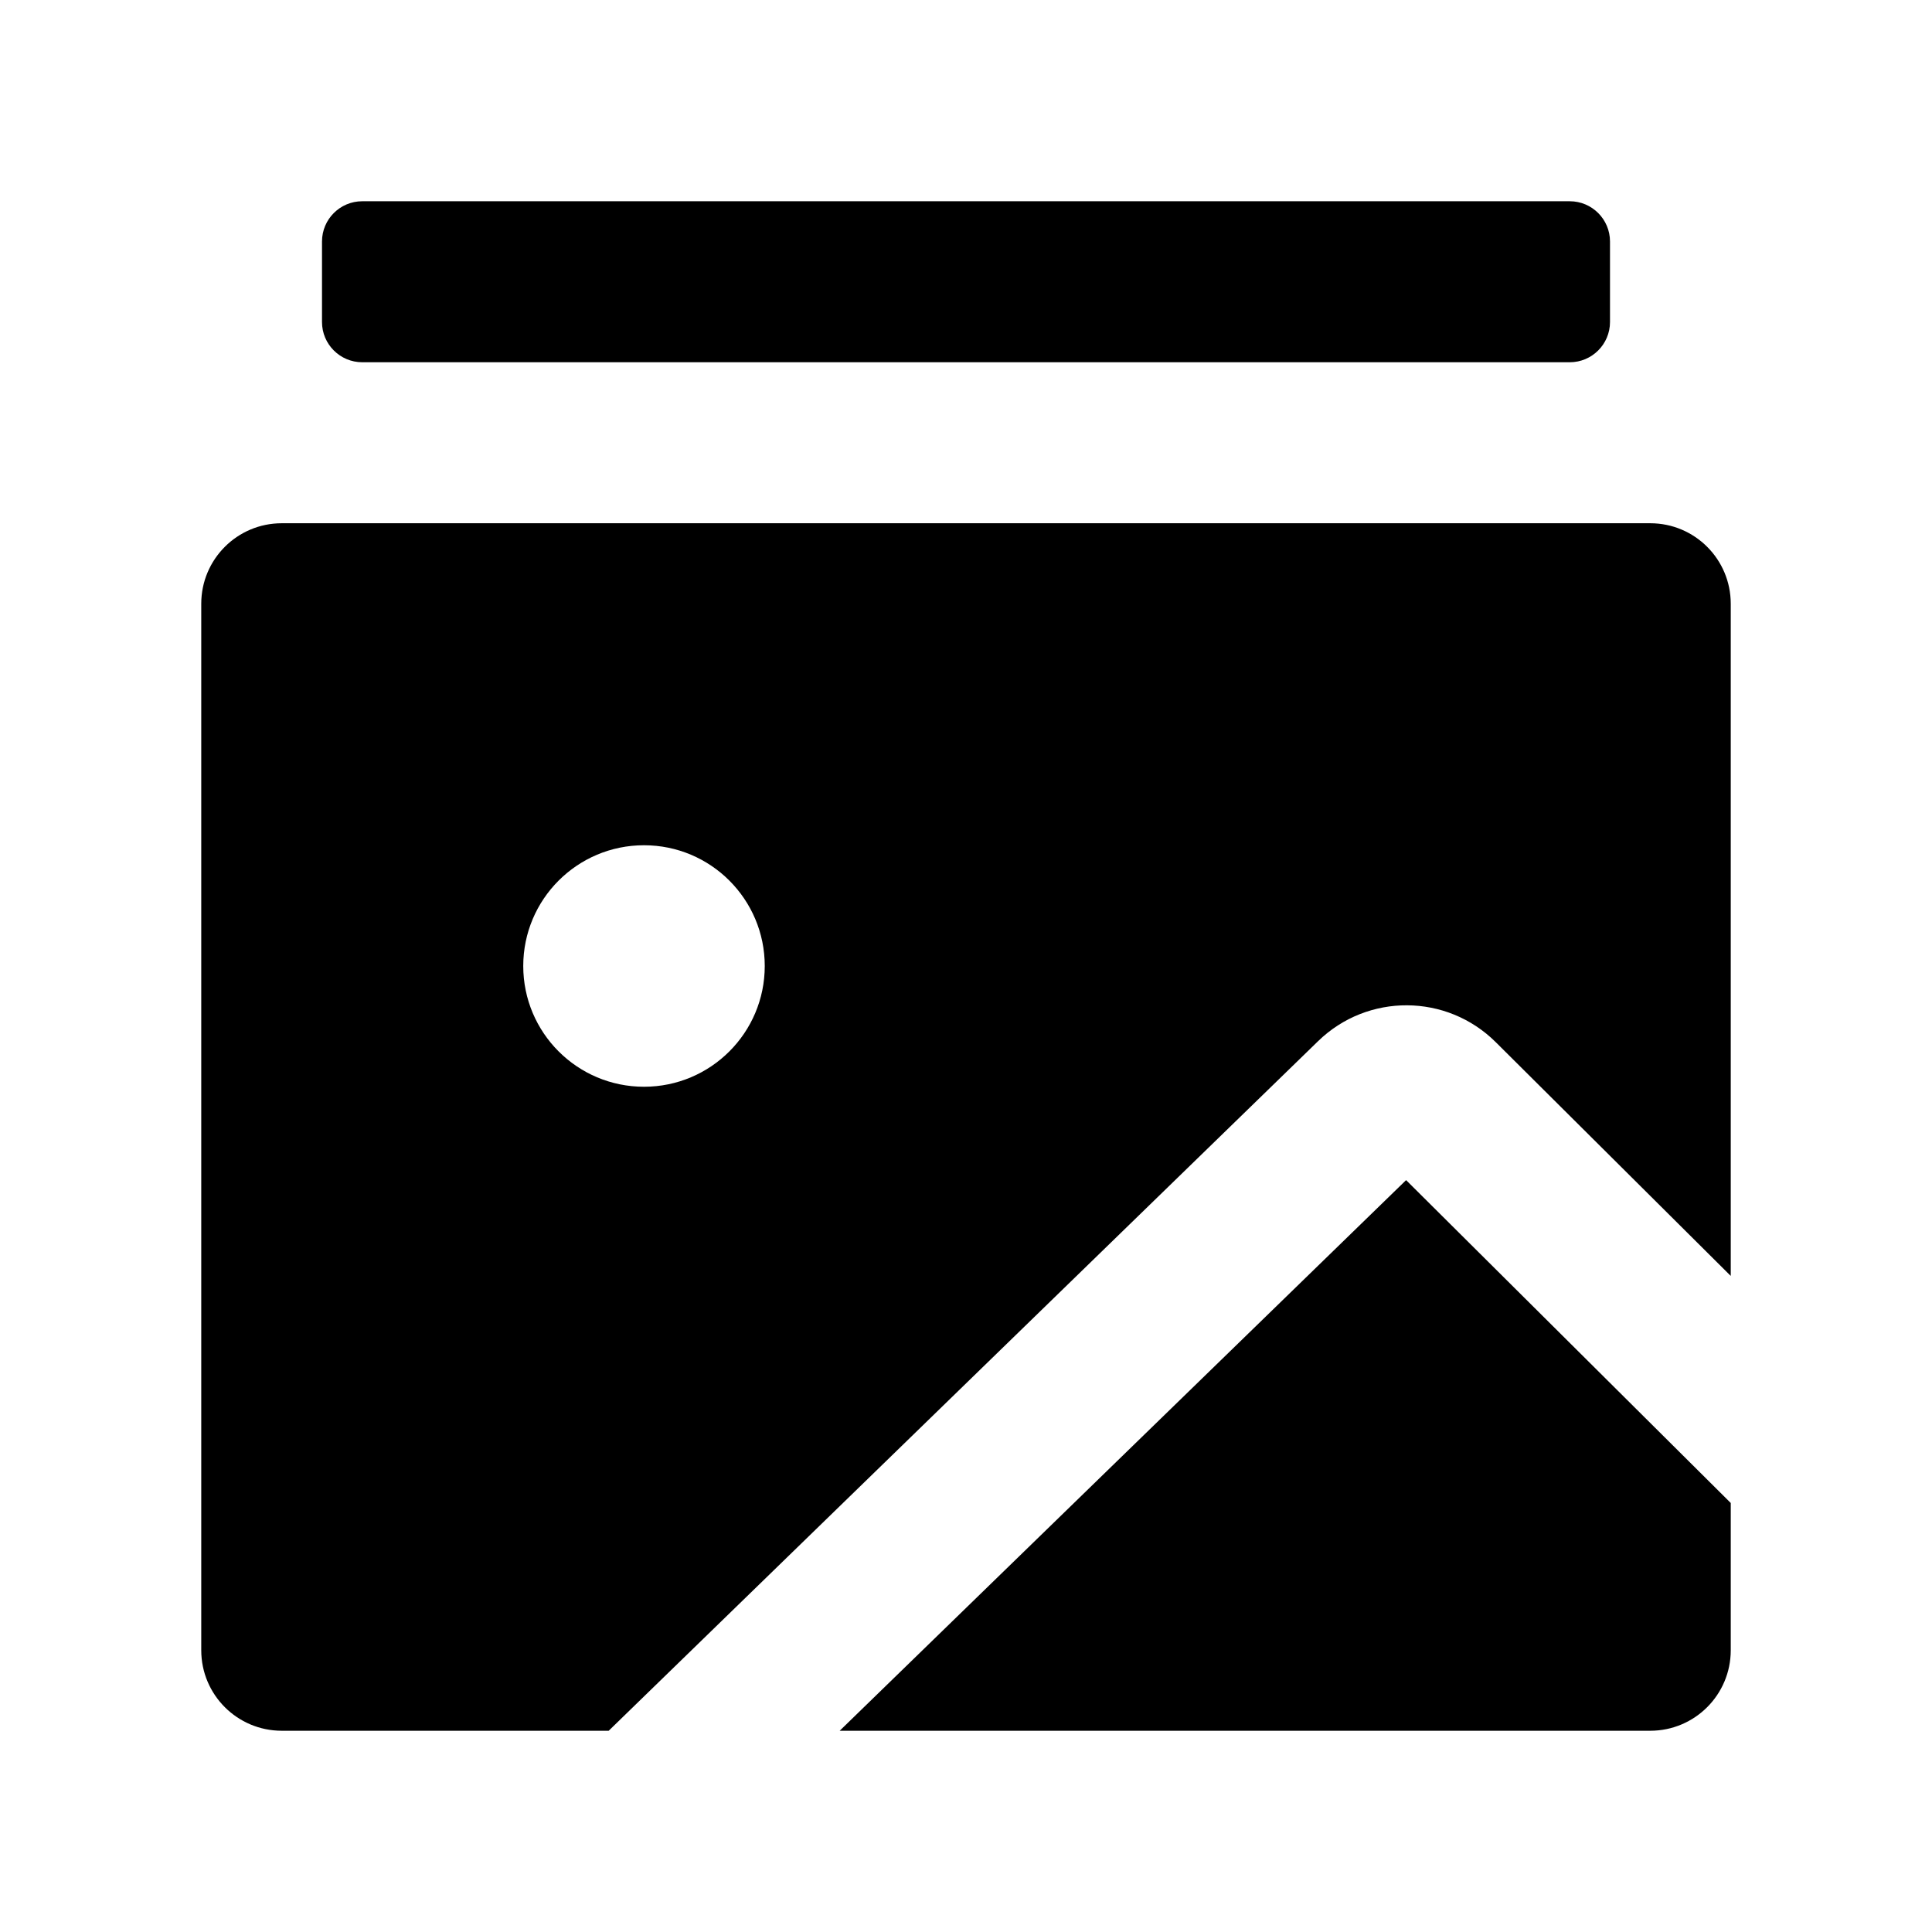 <svg width="48" height="48" viewBox="0 0 48 48" fill="none" xmlns="http://www.w3.org/2000/svg">
<path fill-rule="evenodd" clip-rule="evenodd" d="M9 5C8.448 5 8 5.448 8 6V8C8 8.552 8.448 9 9 9H39C39.552 9 40 8.552 40 8V6C40 5.448 39.552 5 39 5H9ZM5 15C5 13.895 5.895 13 7 13H41C42.105 13 43 13.895 43 15V31.7L37.161 25.892C35.943 24.681 33.979 24.67 32.748 25.867L15.123 43H7C5.895 43 5 42.105 5 41V15ZM34.934 29.32L43 37.341V41C43 42.105 42.105 43 41 43H20.862L34.934 29.32ZM19 24C19 25.657 17.657 27 16 27C14.343 27 13 25.657 13 24C13 22.343 14.343 21 16 21C17.657 21 19 22.343 19 24Z" fill="black"/>
</svg>
